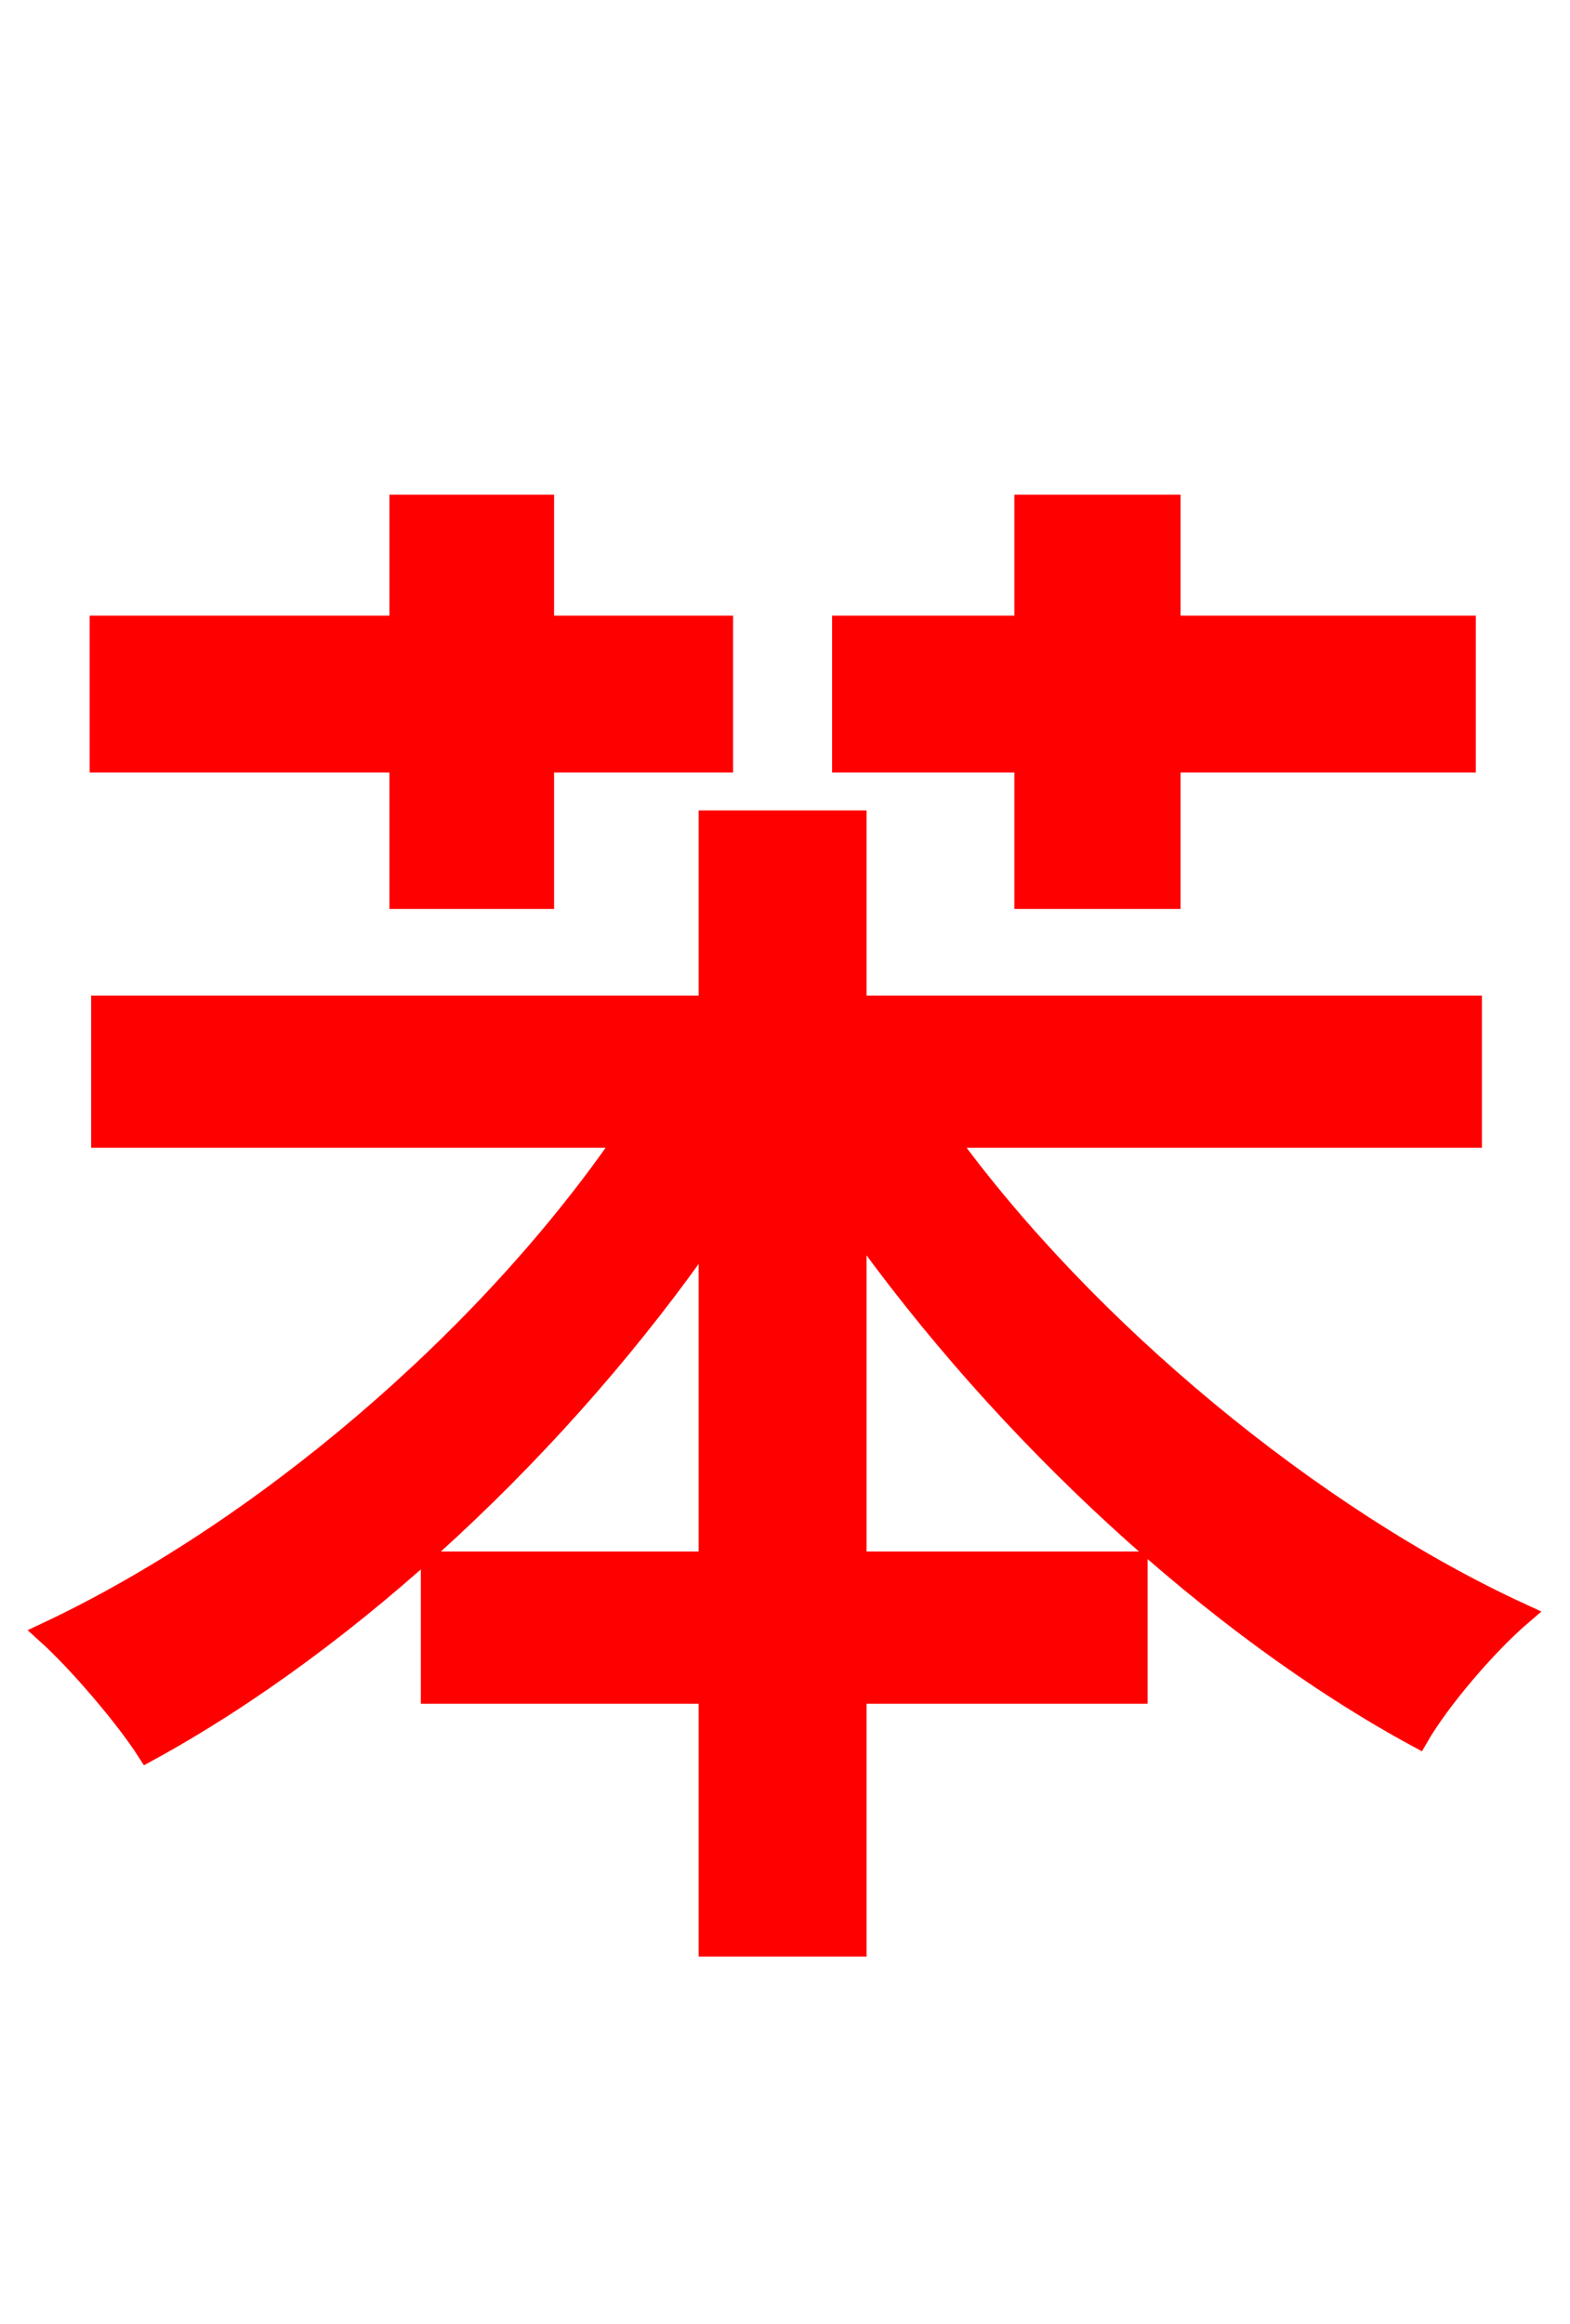 <svg xmlns="http://www.w3.org/2000/svg" xmlns:xlink="http://www.w3.org/1999/xlink" width="72" height="106.56"><path fill="red" stroke="red" d="M47.02 41.18L53.64 41.18L53.64 34.92L67.18 34.92L67.18 28.73L53.64 28.73L53.64 23.18L47.02 23.18L47.02 28.73L38.66 28.73L38.66 34.92L47.02 34.92ZM18.36 41.18L24.91 41.18L24.91 34.92L33.12 34.92L33.12 28.73L24.91 28.73L24.91 23.18L18.36 23.18L18.36 28.73L4.61 28.73L4.61 34.92L18.36 34.92ZM67.46 52.13L67.46 46.15L39.24 46.15L39.24 37.66L32.54 37.66L32.54 46.15L4.68 46.15L4.68 52.13L28.73 52.13C22.32 61.49 11.95 70.27 2.16 74.88C3.60 76.18 5.76 78.70 6.77 80.28C16.13 75.17 25.78 66.17 32.54 56.38L32.54 71.64L19.80 71.64L19.80 77.62L32.54 77.62L32.54 89.21L39.24 89.21L39.24 77.62L52.13 77.62L52.13 71.64L39.24 71.64L39.24 56.02C46.08 65.66 55.73 74.59 65.02 79.63C66.02 77.90 68.18 75.38 69.77 74.02C60.19 69.62 49.75 60.98 43.34 52.13Z"/></svg>
